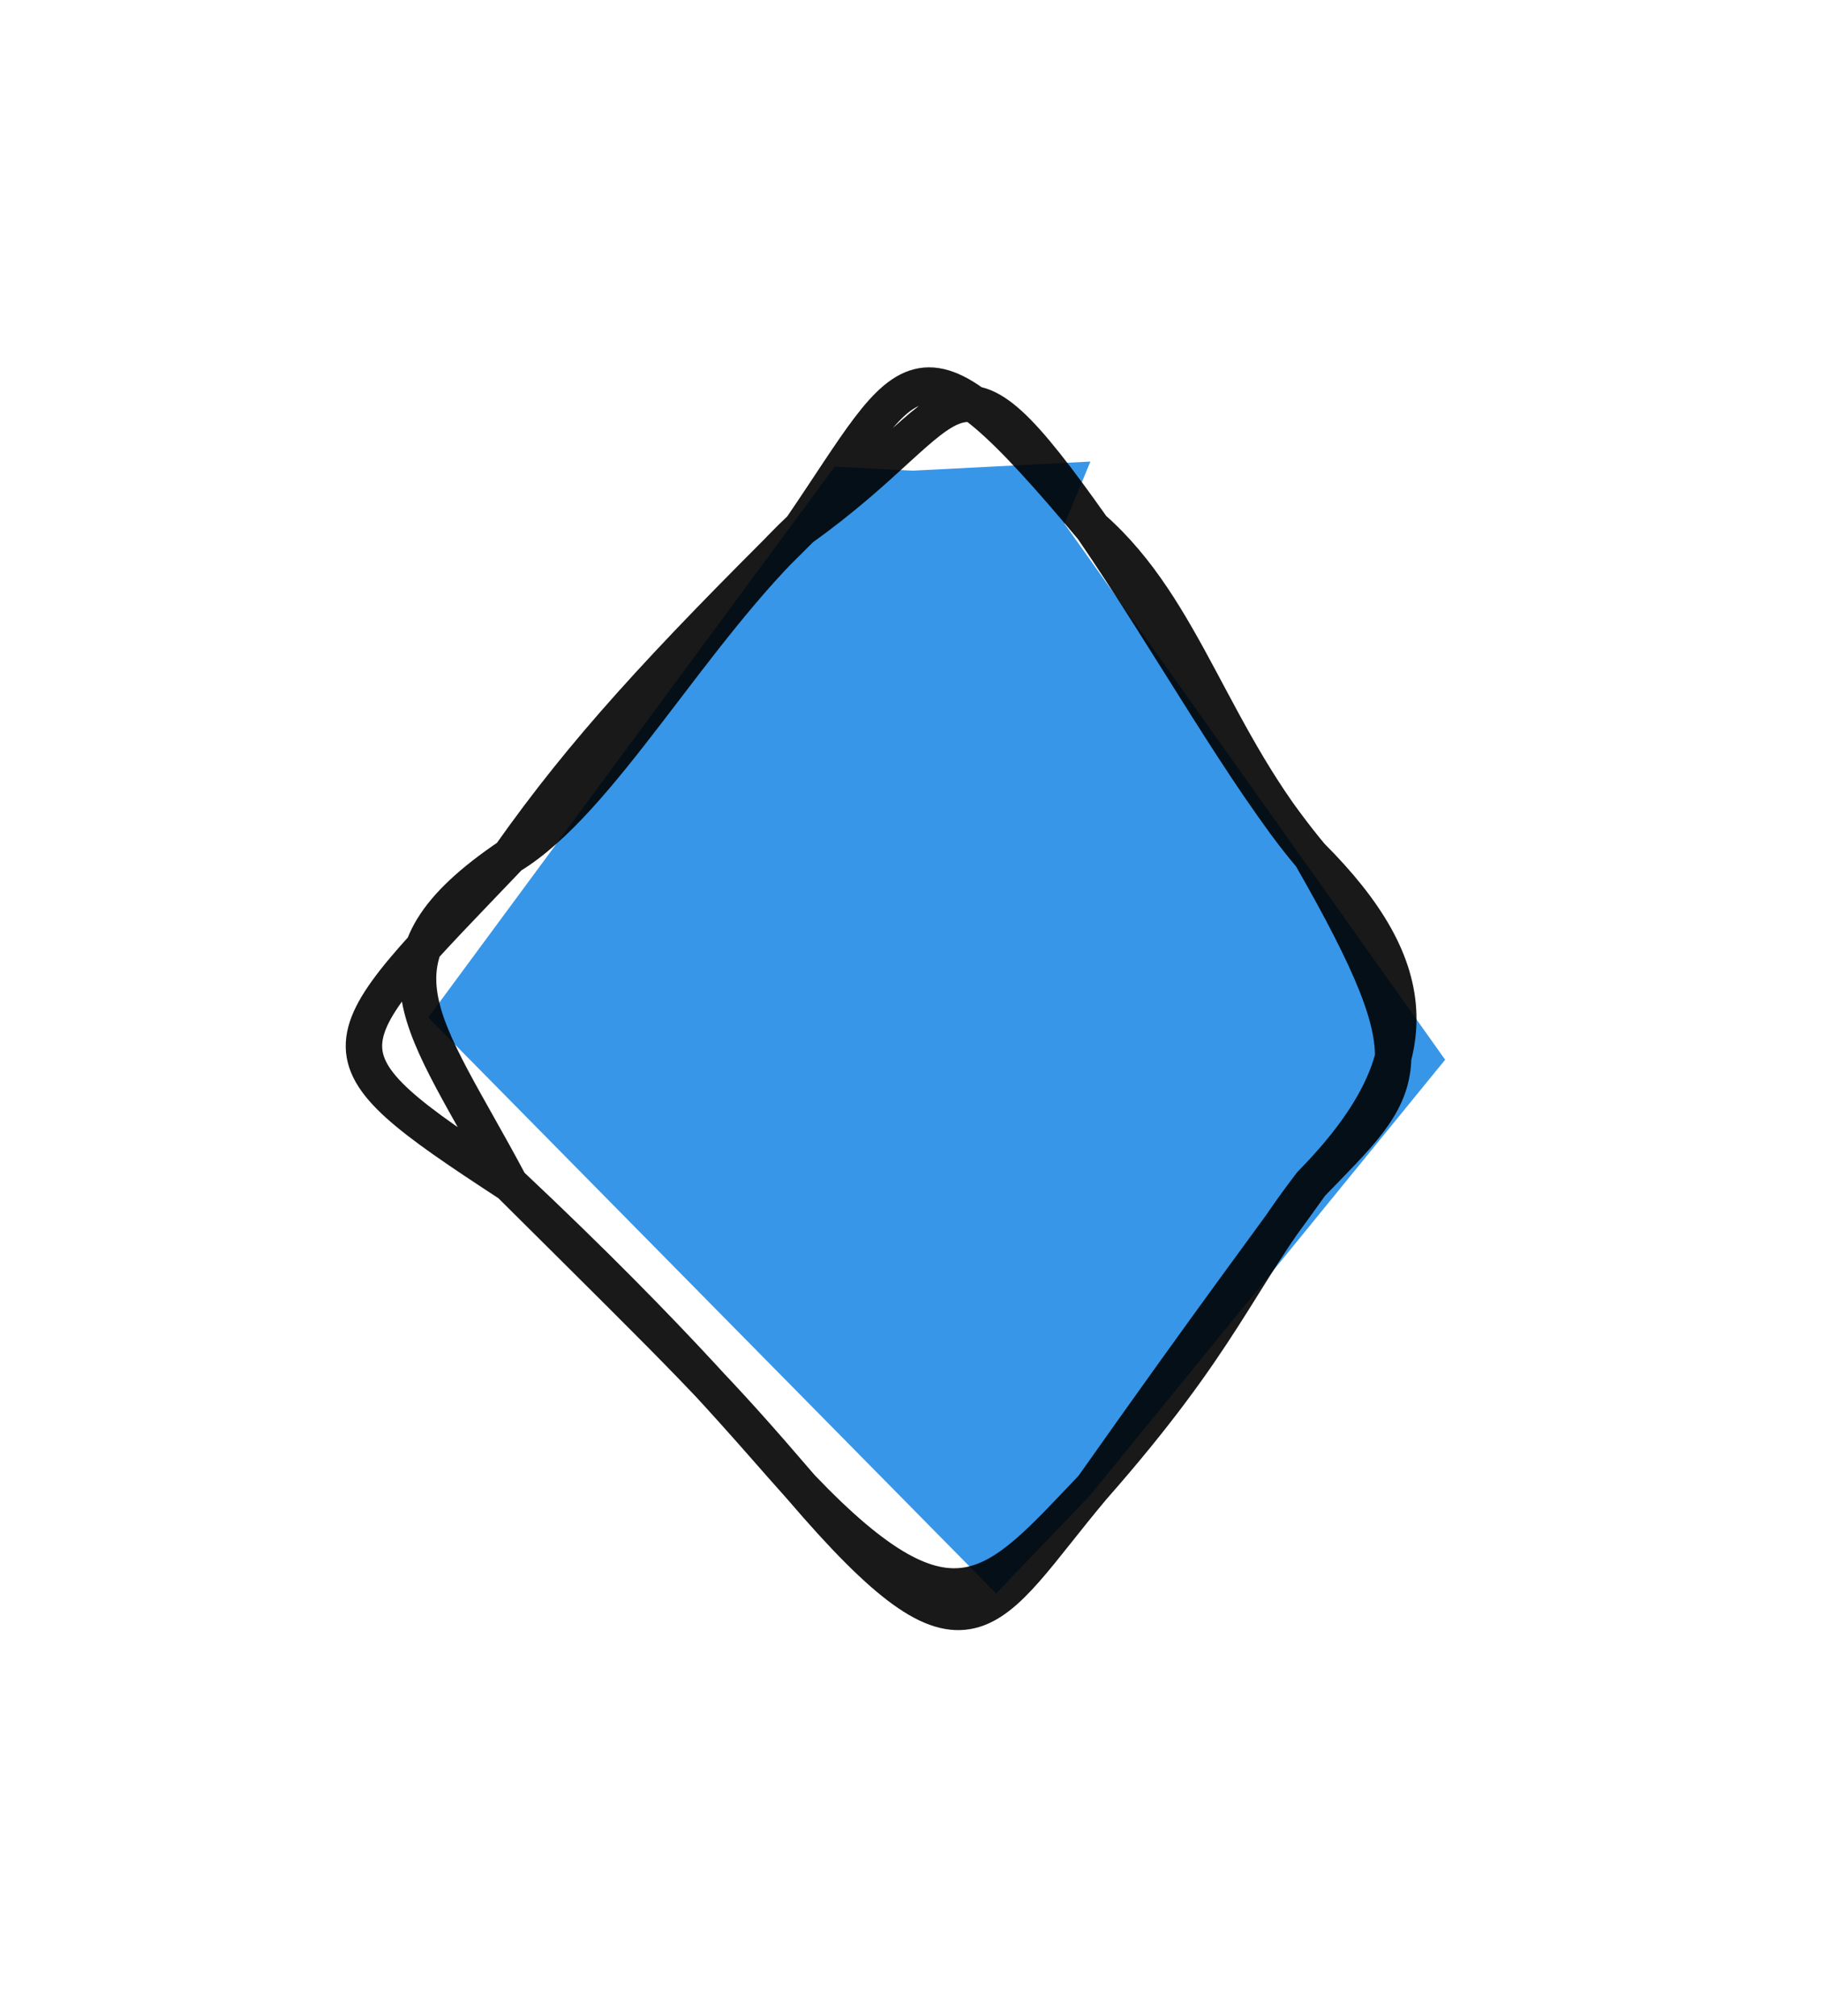 <svg version="1.1" xmlns="http://www.w3.org/2000/svg" viewBox="0 0 50 55.333" width="50" height="55.333">
  <!-- svg-source:excalidraw -->
  
  <defs>
    <style class="style-fonts">
      @font-face {
        font-family: "Virgil";
        src: url("https://excalidraw.com/Virgil.woff2");
      }
      @font-face {
        font-family: "Cascadia";
        src: url("https://excalidraw.com/Cascadia.woff2");
      }
    </style>
  </defs>
  <g stroke-opacity="0.9" fill-opacity="0.9" stroke-linecap="round" transform="translate(10 10) rotate(0 15 17.667)"><path d="M19.23 4.38 L29.68 19.09 L19.91 31.07 L17.35 33.74 L1.76 17.93 L12.92 2.81 L15.06 2.92 L19.94 2.67" stroke="none" stroke-width="0" fill="#228be6"></path><path d="M20 4.5 M20 4.5 C22.56 6.75, 23.28 10.3, 26 13.5 M20 4.5 C22.1 7.56, 24.2 11.36, 26 13.5 M26 13.5 C29.39 19.42, 28.59 19.82, 26 22.5 M26 13.5 C29.06 16.56, 29.32 19.12, 26 22.5 M26 22.5 C23.93 25.2, 23.59 26.75, 20 30.83 M26 22.5 C24.83 24.14, 23.41 26, 20 30.83 M20 30.83 C17.03 34.36, 16.69 36.31, 12 30.83 M20 30.83 C17.36 33.59, 16.2 35.23, 12 30.83 M12 30.83 C9.57 28, 9.01 27.48, 4 22.5 M12 30.83 C10.69 29.38, 8.69 26.91, 4 22.5 M4 22.5 C-1.59 18.85, -1.09 18.84, 4 13.5 M4 22.5 C1.62 18.02, -0.22 16.35, 4 13.5 M4 13.5 C6.49 12, 8.97 7.35, 12 4.5 M4 13.5 C6.03 10.62, 8.17 8.3, 12 4.5 M12 4.5 C16.63 1.2, 16 -1.16, 20 4.5 M12 4.5 C15.09 -0.02, 15.08 -1.38, 20 4.5" stroke="#000000" stroke-width="1" fill="none"></path></g></svg>